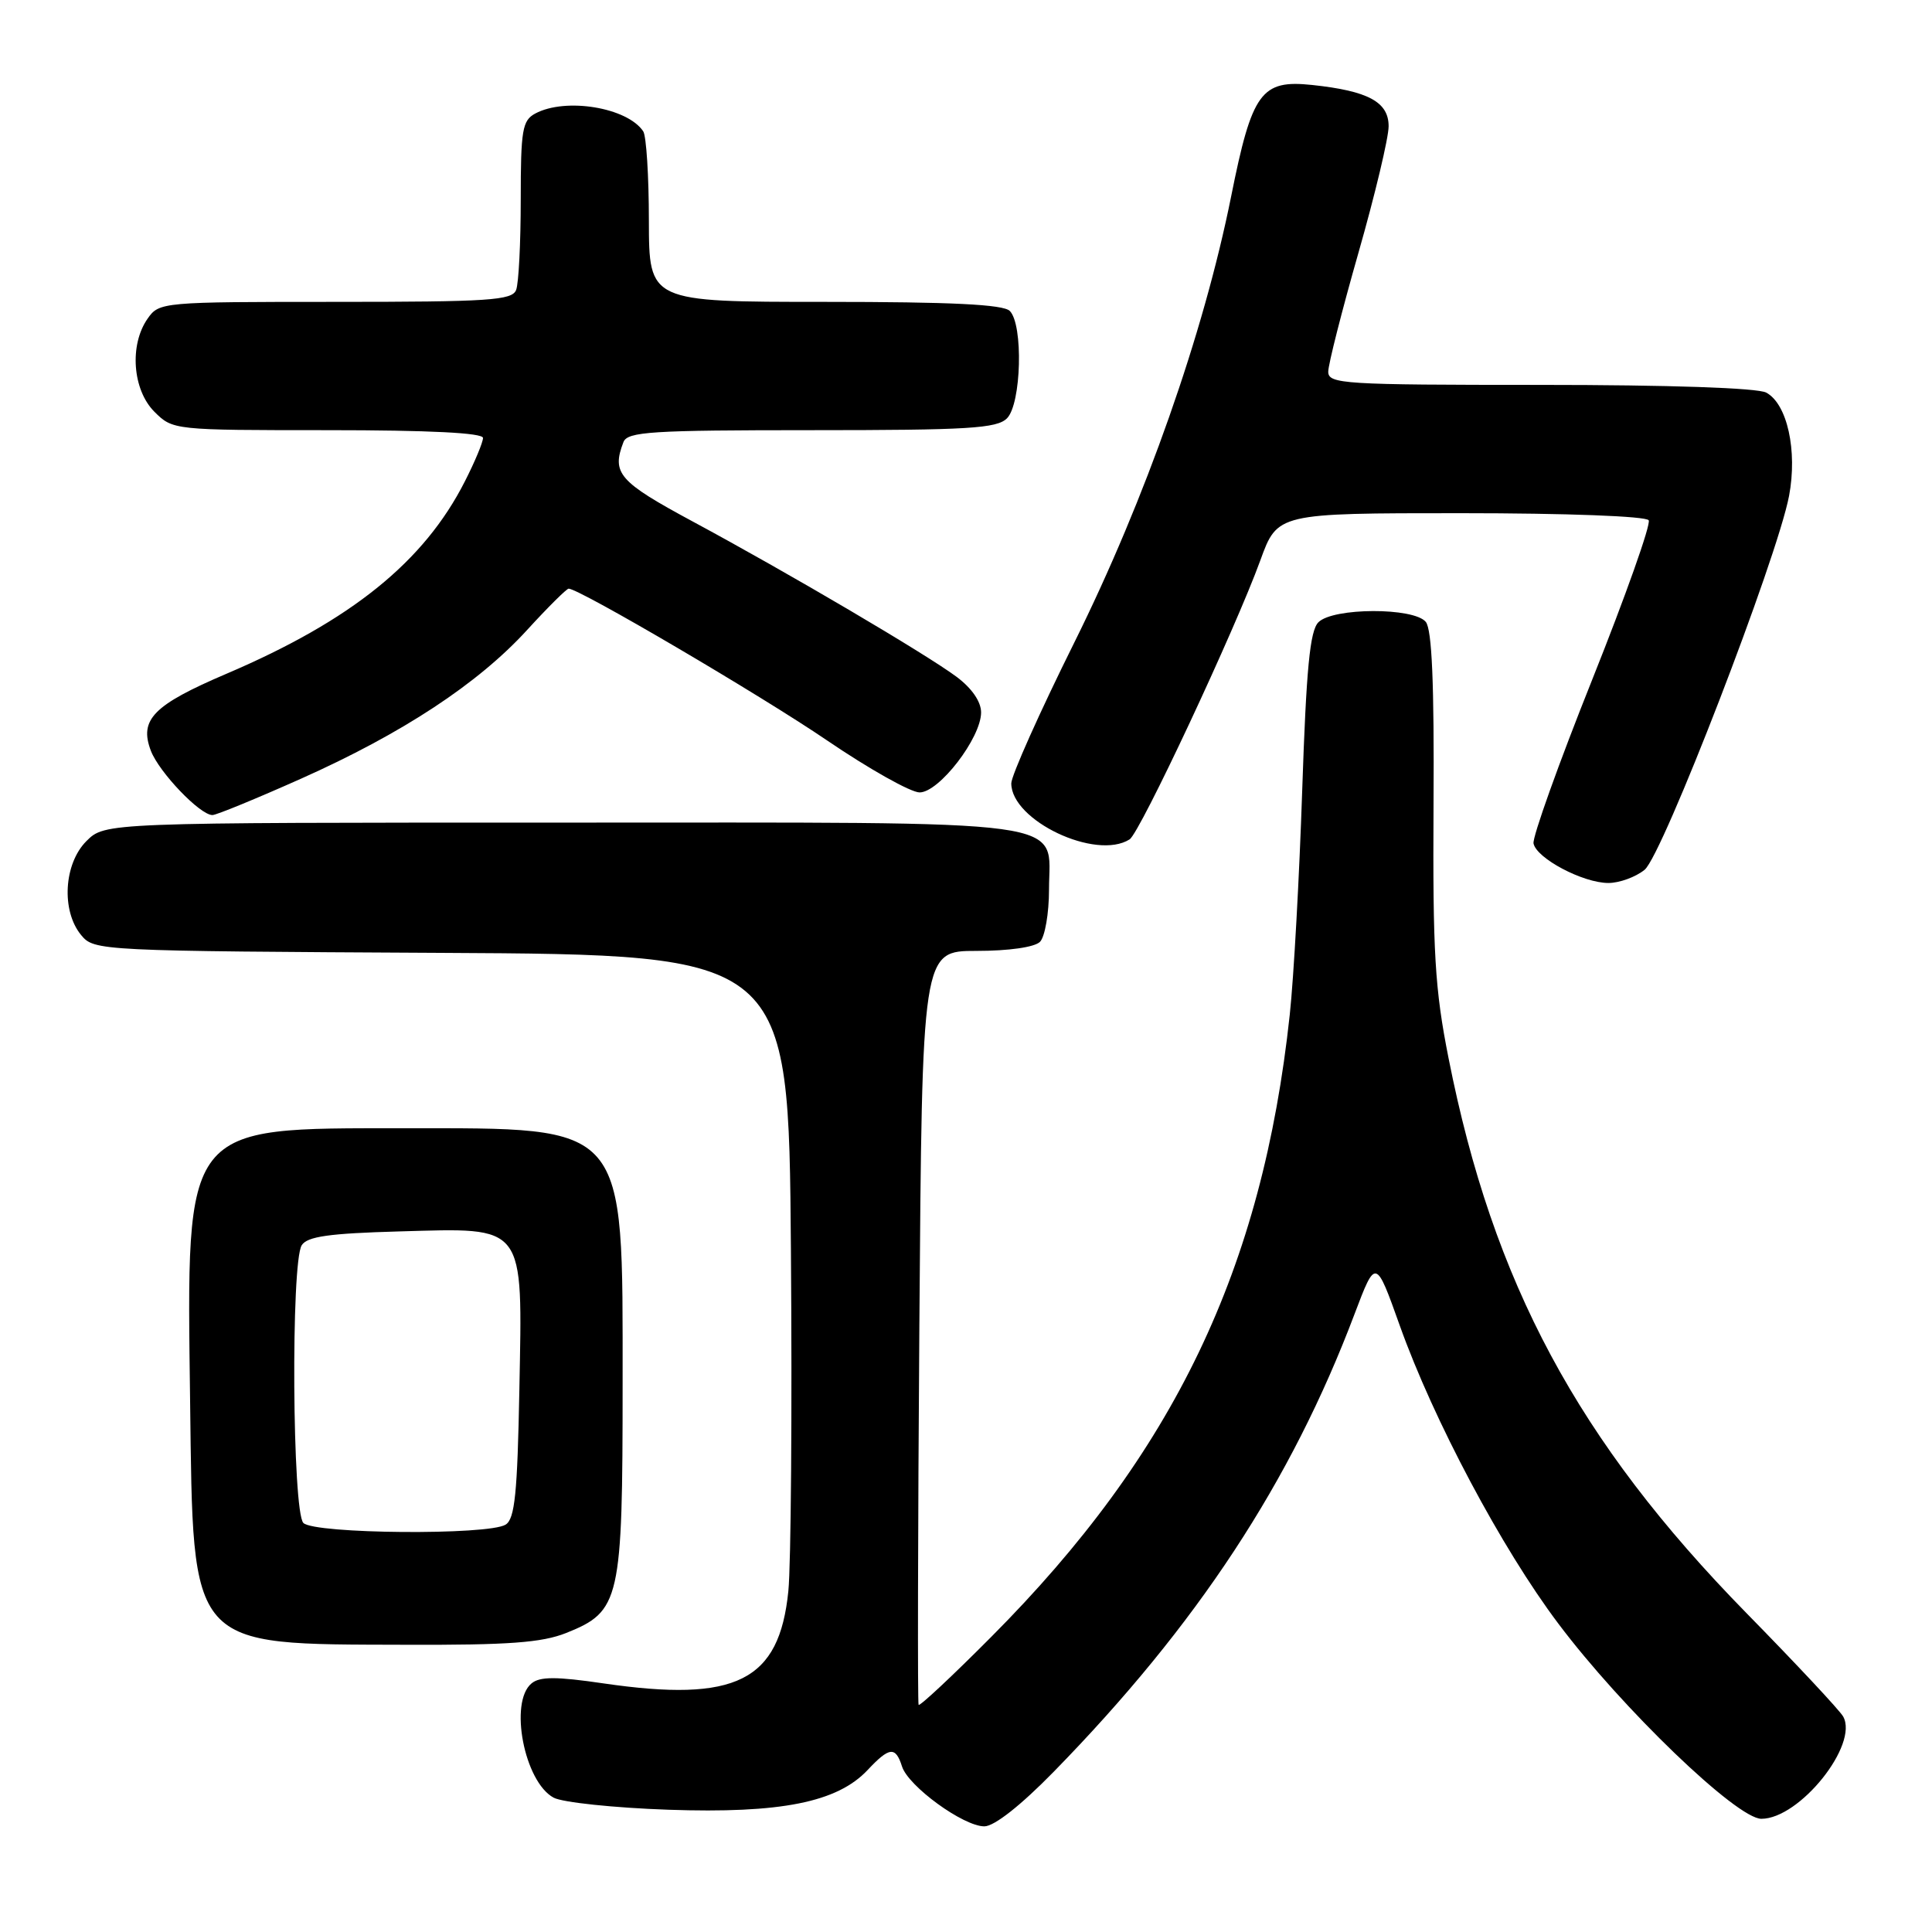 <?xml version="1.0" encoding="UTF-8" standalone="no"?>
<!DOCTYPE svg PUBLIC "-//W3C//DTD SVG 1.1//EN" "http://www.w3.org/Graphics/SVG/1.1/DTD/svg11.dtd" >
<svg xmlns="http://www.w3.org/2000/svg" xmlns:xlink="http://www.w3.org/1999/xlink" version="1.1" viewBox="0 0 256 256">
 <g >
 <path fill="currentColor"
d=" M 139.64 234.75 C 158.62 215.33 171.09 196.36 179.49 174.10 C 182.29 166.71 182.29 166.71 185.49 175.68 C 189.95 188.16 198.97 205.14 206.46 215.10 C 214.93 226.38 230.13 241.00 233.39 241.00 C 238.46 241.00 246.32 231.18 244.23 227.45 C 243.78 226.64 238.01 220.47 231.41 213.74 C 209.07 190.94 197.83 170.01 191.94 140.21 C 190.12 131.03 189.84 126.24 189.95 106.65 C 190.05 90.55 189.74 83.39 188.92 82.40 C 187.32 80.47 176.64 80.50 174.70 82.45 C 173.57 83.57 173.09 88.58 172.55 104.70 C 172.17 116.14 171.43 129.53 170.90 134.45 C 167.27 168.17 155.56 192.58 131.34 216.90 C 126.19 222.08 121.86 226.13 121.72 225.90 C 121.58 225.68 121.62 203.11 121.82 175.75 C 122.18 126.00 122.18 126.00 129.39 126.00 C 133.66 126.00 137.09 125.51 137.80 124.80 C 138.46 124.14 139.00 121.02 139.00 117.86 C 139.00 108.35 143.73 109.00 74.23 109.00 C 13.91 109.00 13.91 109.00 11.45 111.45 C 8.45 114.45 8.10 120.69 10.75 123.90 C 12.48 125.99 13.01 126.02 58.50 126.26 C 104.50 126.50 104.50 126.50 104.80 165.50 C 104.97 186.95 104.81 207.35 104.46 210.83 C 103.26 222.77 97.54 225.62 79.98 223.06 C 73.71 222.14 71.53 222.14 70.43 223.06 C 67.43 225.54 69.47 236.11 73.36 238.20 C 74.53 238.83 81.38 239.55 88.57 239.80 C 103.46 240.31 110.94 238.82 114.97 234.53 C 117.85 231.46 118.67 231.38 119.52 234.06 C 120.35 236.69 127.65 242.00 130.43 242.00 C 131.74 242.00 135.24 239.25 139.64 234.75 Z  M 75.02 216.38 C 82.19 213.51 82.50 212.12 82.50 183.32 C 82.50 148.57 83.30 149.50 53.50 149.50 C 24.13 149.50 24.72 148.75 25.19 185.68 C 25.61 218.71 24.85 217.85 53.73 217.94 C 67.40 217.99 71.80 217.66 75.02 216.38 Z  M 217.92 115.25 C 220.31 113.30 235.47 74.04 237.06 65.71 C 238.19 59.72 236.82 53.51 234.03 52.02 C 232.87 51.40 221.18 51.00 204.07 51.00 C 177.99 51.00 176.00 50.88 176.00 49.25 C 176.00 48.29 177.80 41.20 180.00 33.50 C 182.20 25.80 184.00 18.25 184.00 16.73 C 184.00 13.51 181.30 12.05 173.87 11.26 C 167.11 10.54 165.90 12.20 163.13 26.04 C 159.49 44.19 151.77 66.15 142.37 85.10 C 137.76 94.37 134.00 102.79 134.00 103.80 C 134.00 108.73 145.23 114.05 149.68 111.22 C 151.06 110.34 163.68 83.39 167.00 74.25 C 169.27 68.00 169.27 68.00 193.57 68.00 C 207.63 68.00 218.13 68.40 218.46 68.94 C 218.78 69.45 215.41 78.96 210.97 90.07 C 206.53 101.17 203.04 110.94 203.20 111.76 C 203.59 113.74 209.76 117.00 213.12 117.00 C 214.58 117.00 216.74 116.21 217.92 115.25 Z  M 39.89 103.18 C 53.31 97.19 63.35 90.59 69.85 83.47 C 72.60 80.46 75.08 78.00 75.35 78.00 C 76.75 78.00 100.78 92.11 109.59 98.11 C 115.16 101.90 120.68 105.00 121.85 105.00 C 124.44 105.00 130.00 97.77 130.00 94.40 C 130.00 92.97 128.77 91.19 126.75 89.68 C 122.63 86.62 104.44 75.91 91.75 69.08 C 81.99 63.82 81.02 62.71 82.61 58.58 C 83.14 57.20 86.28 57.00 107.54 57.00 C 128.31 57.00 132.09 56.77 133.43 55.43 C 135.34 53.52 135.61 43.01 133.80 41.20 C 132.94 40.34 126.09 40.00 109.30 40.00 C 86.00 40.00 86.00 40.00 85.98 29.25 C 85.98 23.34 85.64 18.00 85.23 17.40 C 83.12 14.24 74.95 12.89 70.93 15.04 C 69.21 15.96 69.00 17.21 69.00 26.45 C 69.00 32.16 68.73 37.55 68.39 38.42 C 67.86 39.80 64.81 40.00 44.45 40.00 C 21.47 40.00 21.09 40.03 19.56 42.22 C 17.12 45.70 17.56 51.65 20.45 54.55 C 22.90 56.99 22.97 57.00 43.45 57.00 C 56.93 57.00 64.00 57.36 64.00 58.03 C 64.00 58.60 62.92 61.19 61.60 63.78 C 56.19 74.44 46.56 82.21 30.00 89.28 C 20.31 93.42 18.42 95.35 19.99 99.48 C 21.08 102.33 26.50 108.00 28.15 108.00 C 28.67 108.00 33.95 105.83 39.89 103.18 Z  M 40.20 201.80 C 38.73 200.33 38.53 167.29 39.98 165.00 C 40.71 163.84 43.60 163.43 52.88 163.17 C 69.78 162.70 69.23 161.97 68.82 184.10 C 68.56 197.86 68.22 201.26 67.00 202.02 C 64.73 203.45 41.66 203.26 40.20 201.80 Z "/>
</g>
</svg>